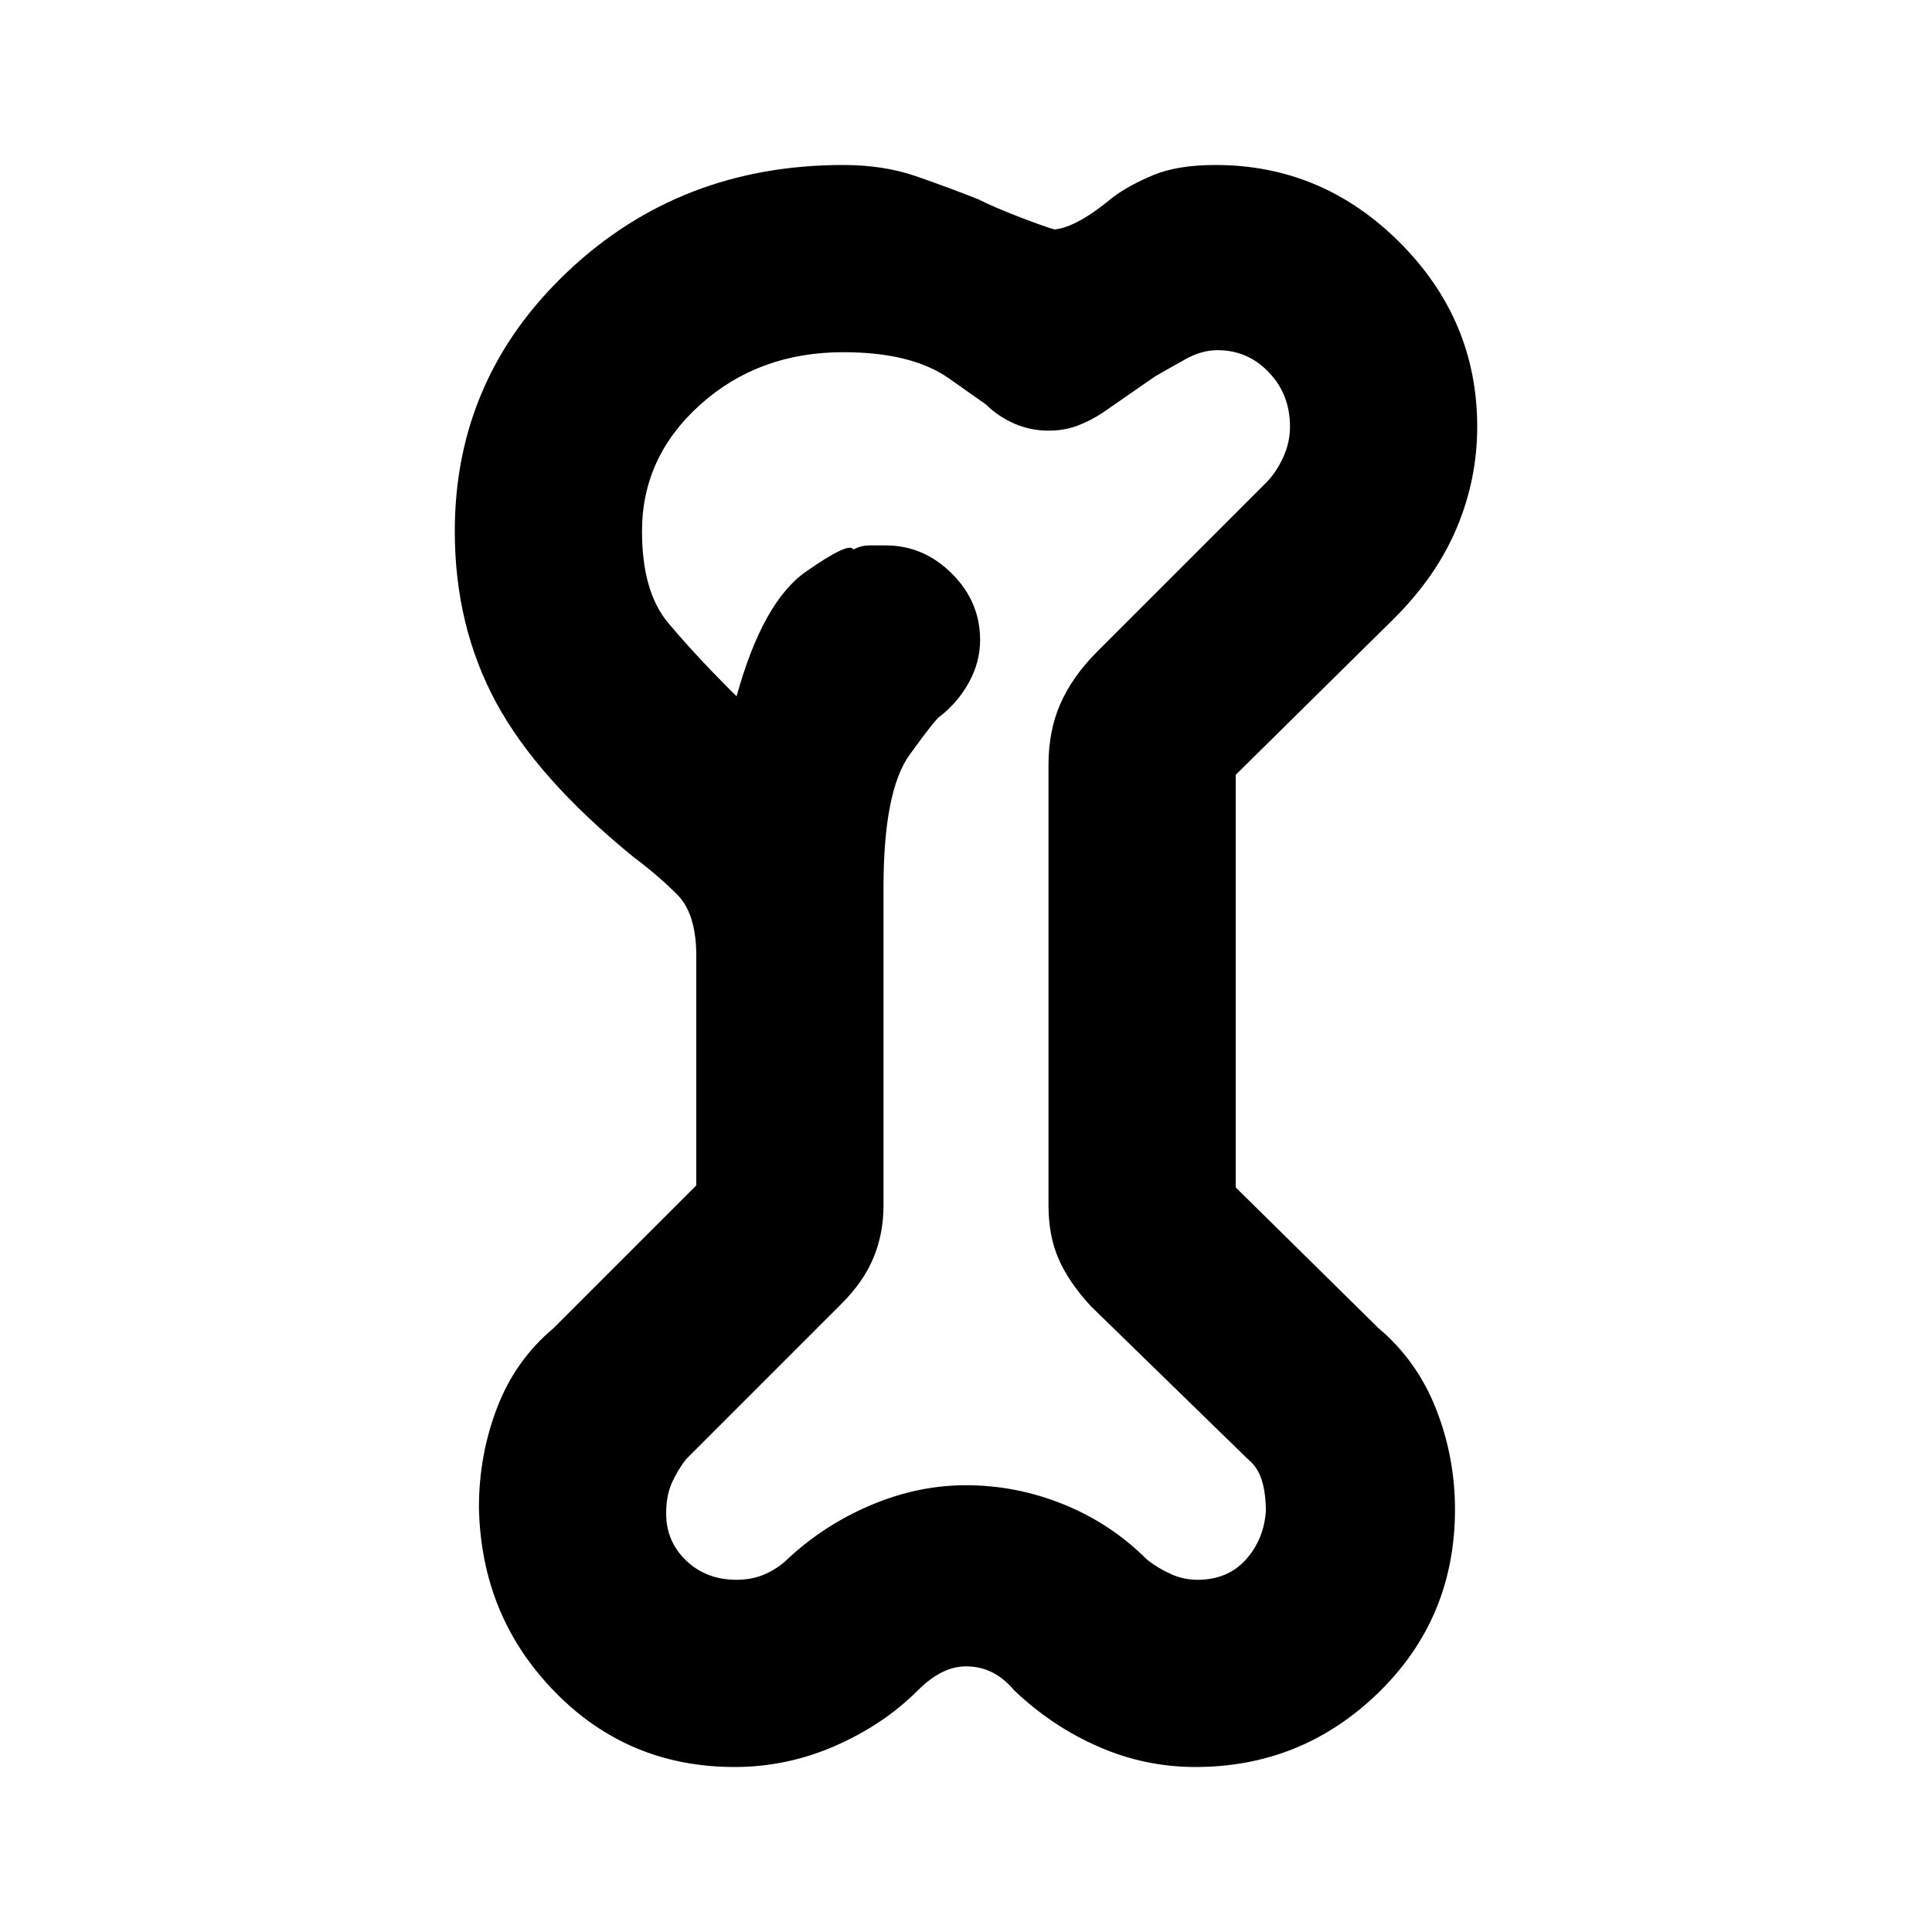 <svg xmlns="http://www.w3.org/2000/svg" height="20" width="20"><path d="M7.604 18.292q-1.104 0-1.864-.782-.761-.781-.782-1.906 0-.542.188-1.031.187-.49.583-.823l1.479-1.479V9.896q0-.438-.198-.636t-.448-.385q-1-.813-1.427-1.604-.427-.792-.427-1.771 0-1.583 1.167-2.687 1.167-1.105 2.854-1.105.417 0 .75.115t.646.239q.167.084.437.188.271.104.355.125.229-.021.604-.333.167-.125.417-.229.25-.105.645-.105 1.105 0 1.907.802t.802 1.907q0 .541-.209 1.041-.208.5-.645.938l-1.646 1.625v4.271l1.479 1.458q.396.333.594.833.197.5.197 1.042 0 1.125-.791 1.896-.792.771-1.896.771-.521 0-1-.209-.479-.208-.875-.583-.104-.125-.229-.188-.125-.062-.271-.062-.125 0-.25.062-.125.063-.25.188-.354.354-.854.573-.5.219-1.042.219Zm.021-1.938q.167 0 .302-.062.135-.063.219-.146.375-.354.864-.563.49-.208.99-.208.521 0 1.01.198.49.198.865.573.104.083.24.146.135.062.281.062.312 0 .5-.208.187-.208.208-.5 0-.188-.042-.323-.041-.135-.145-.219l-1.625-1.583q-.23-.25-.334-.49-.104-.239-.104-.552V7.917q0-.355.125-.636t.375-.531L13.104 5q.104-.104.177-.26.073-.157.073-.323 0-.334-.219-.563-.218-.229-.531-.229-.166 0-.333.094-.167.093-.313.177l-.541.375q-.125.083-.261.135-.135.052-.302.052-.187 0-.354-.073-.167-.073-.292-.197l-.385-.271q-.385-.271-1.094-.271-.875 0-1.479.542-.604.541-.604 1.312 0 .625.271.948.271.323.645.698l.063.062q.271-.979.719-1.291.448-.313.489-.229.084-.042.167-.042h.167q.395 0 .687.292.292.291.292.687 0 .229-.115.438-.114.208-.302.354-.041.021-.312.395-.271.376-.271 1.376v3.291q0 .292-.104.542-.104.25-.334.479l-1.604 1.604q-.083.104-.146.24-.062.135-.062.323 0 .291.208.489t.521.198ZM10 9.979Z"/></svg>